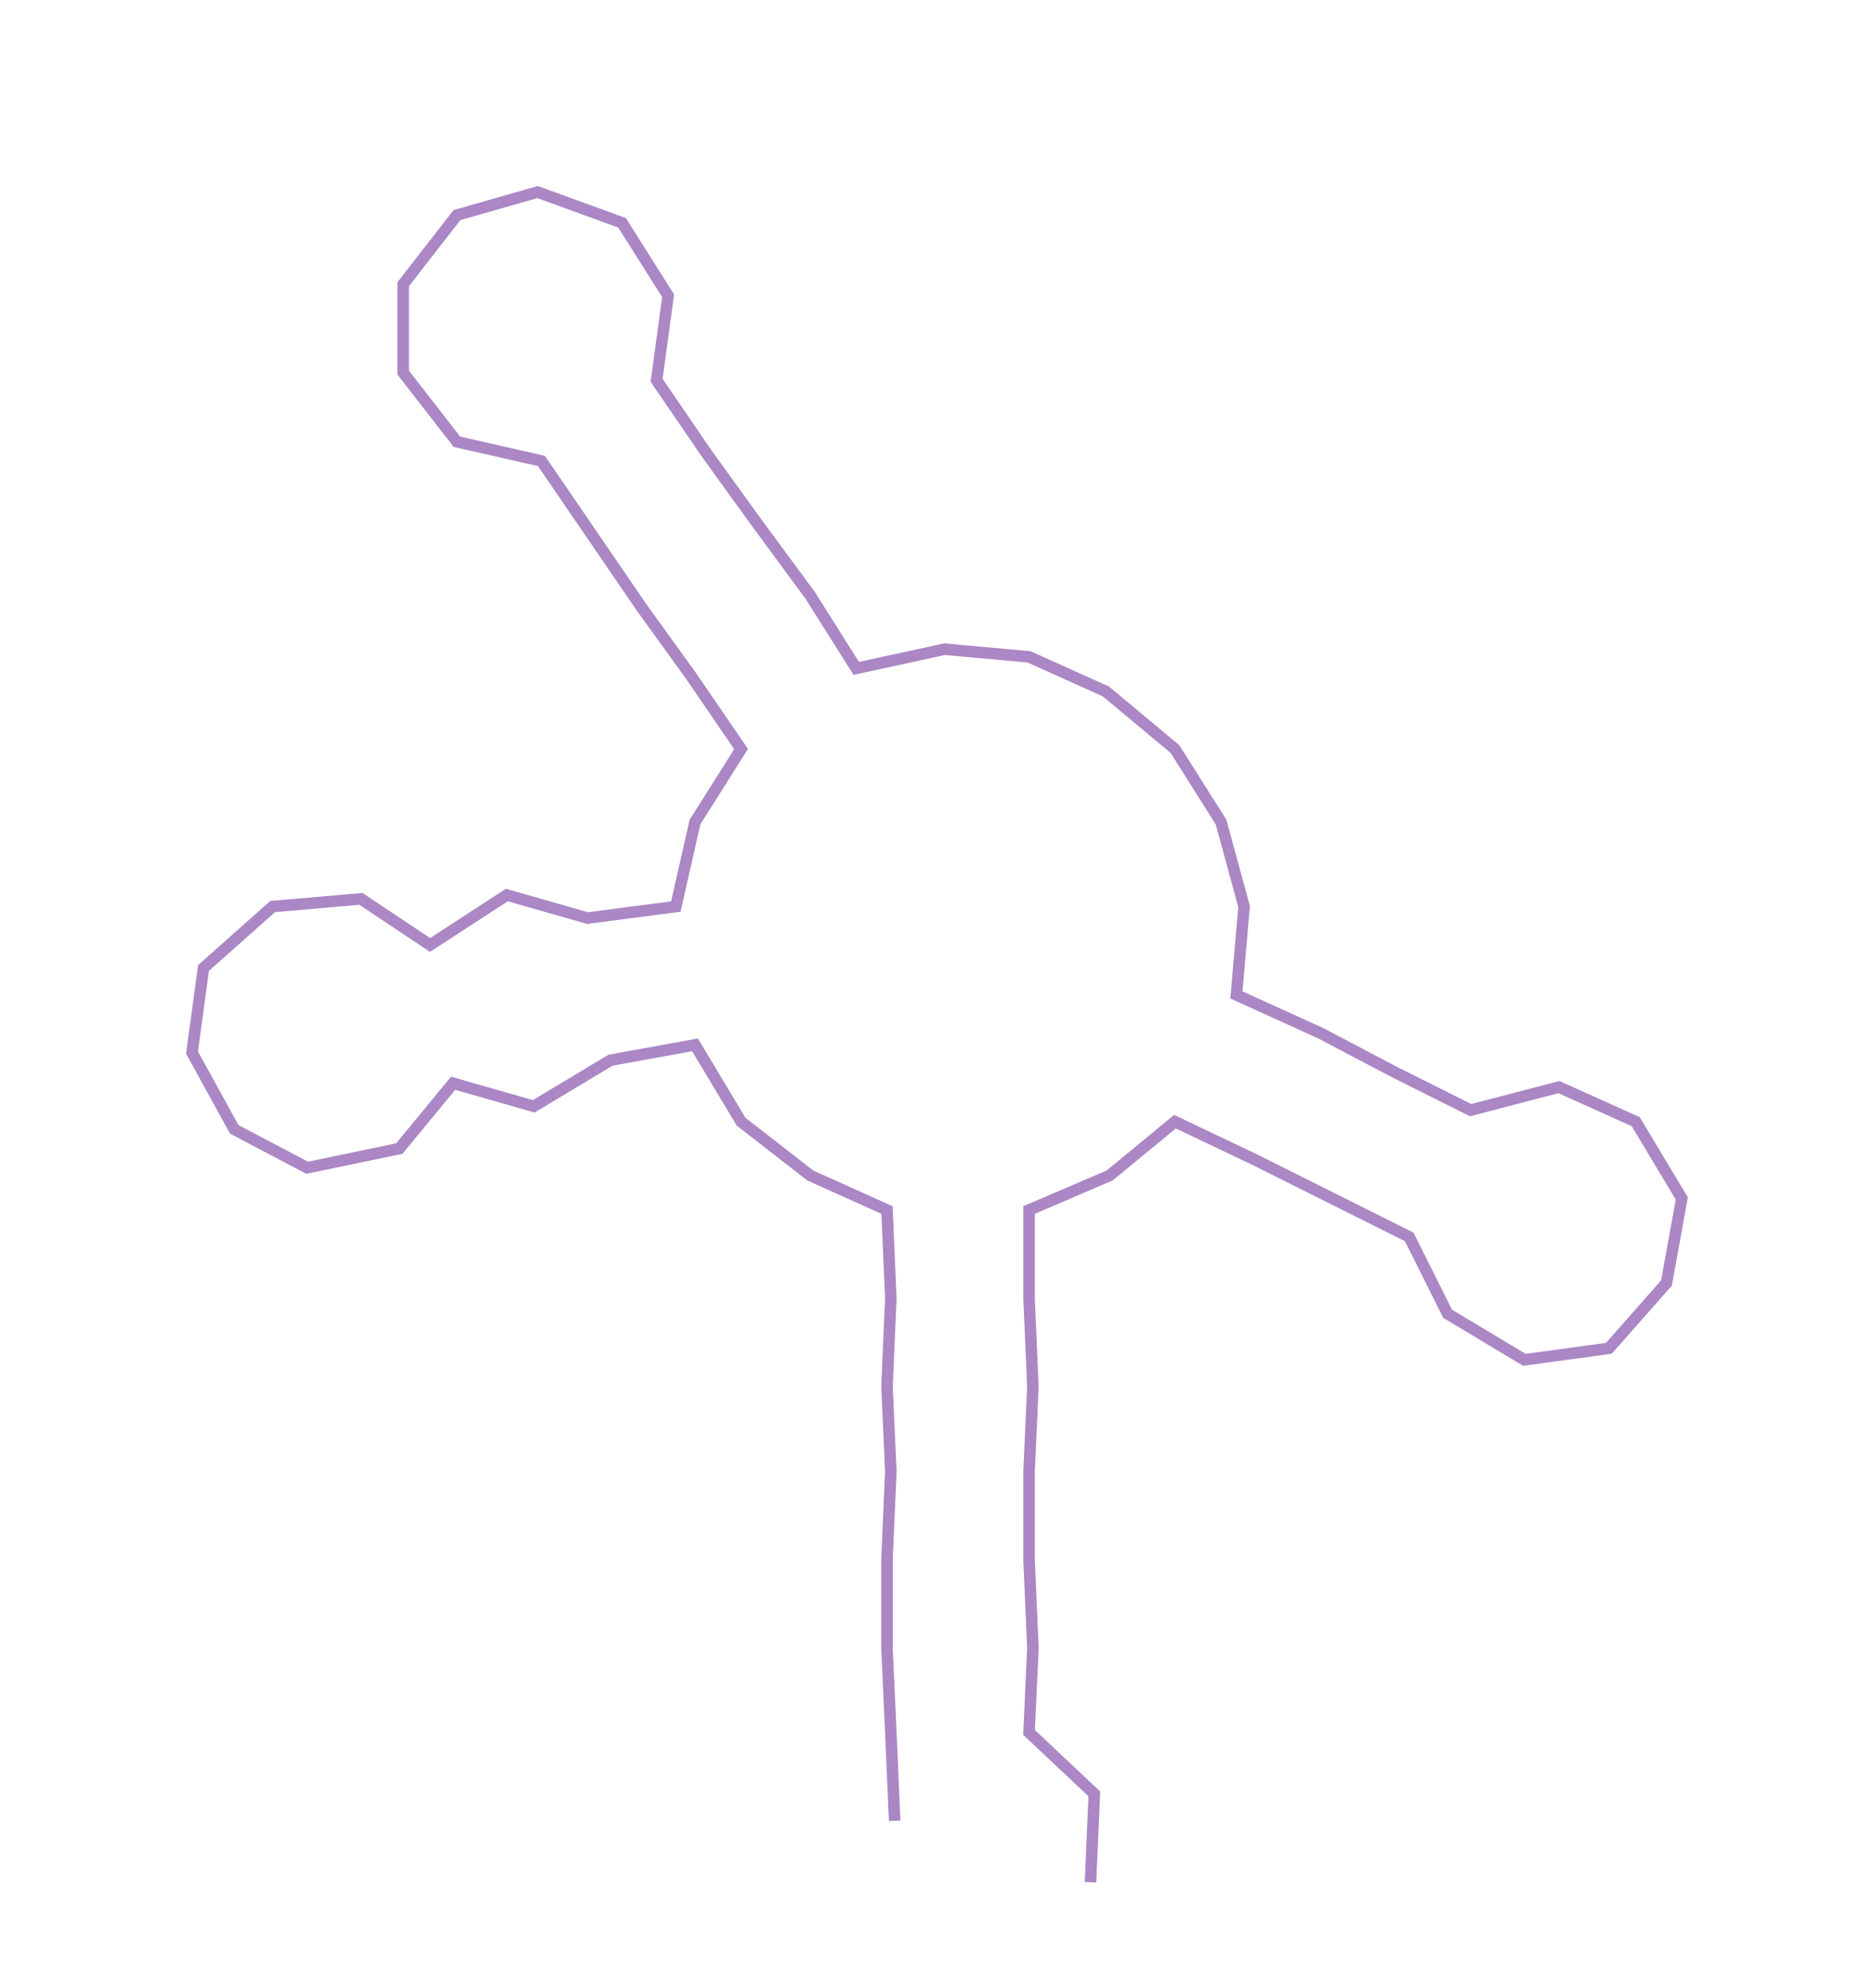 <ns0:svg xmlns:ns0="http://www.w3.org/2000/svg" width="282.951px" height="300px" viewBox="0 0 488.05 517.457"><ns0:path style="stroke:#ab87c5;stroke-width:3px;fill:none;" d="M233 474 L233 474 L232 451 L231 429 L231 406 L232 383 L231 361 L232 338 L231 315 L211 306 L193 292 L181 272 L159 276 L139 288 L118 282 L104 299 L80 304 L61 294 L50 274 L53 252 L71 236 L94 234 L112 246 L132 233 L153 239 L176 236 L181 214 L193 195 L180 176 L167 158 L154 139 L141 120 L119 115 L105 97 L105 74 L119 56 L140 50 L162 58 L174 77 L171 99 L184 118 L197 136 L211 155 L223 174 L246 169 L268 171 L288 180 L306 195 L318 214 L324 236 L322 259 L344 269 L363 279 L383 289 L406 283 L426 292 L438 312 L434 334 L419 351 L397 354 L377 342 L367 322 L347 312 L327 302 L306 292 L289 306 L268 315 L268 338 L269 361 L268 383 L268 406 L269 429 L268 451 L285 467 L284 490" /></ns0:svg>